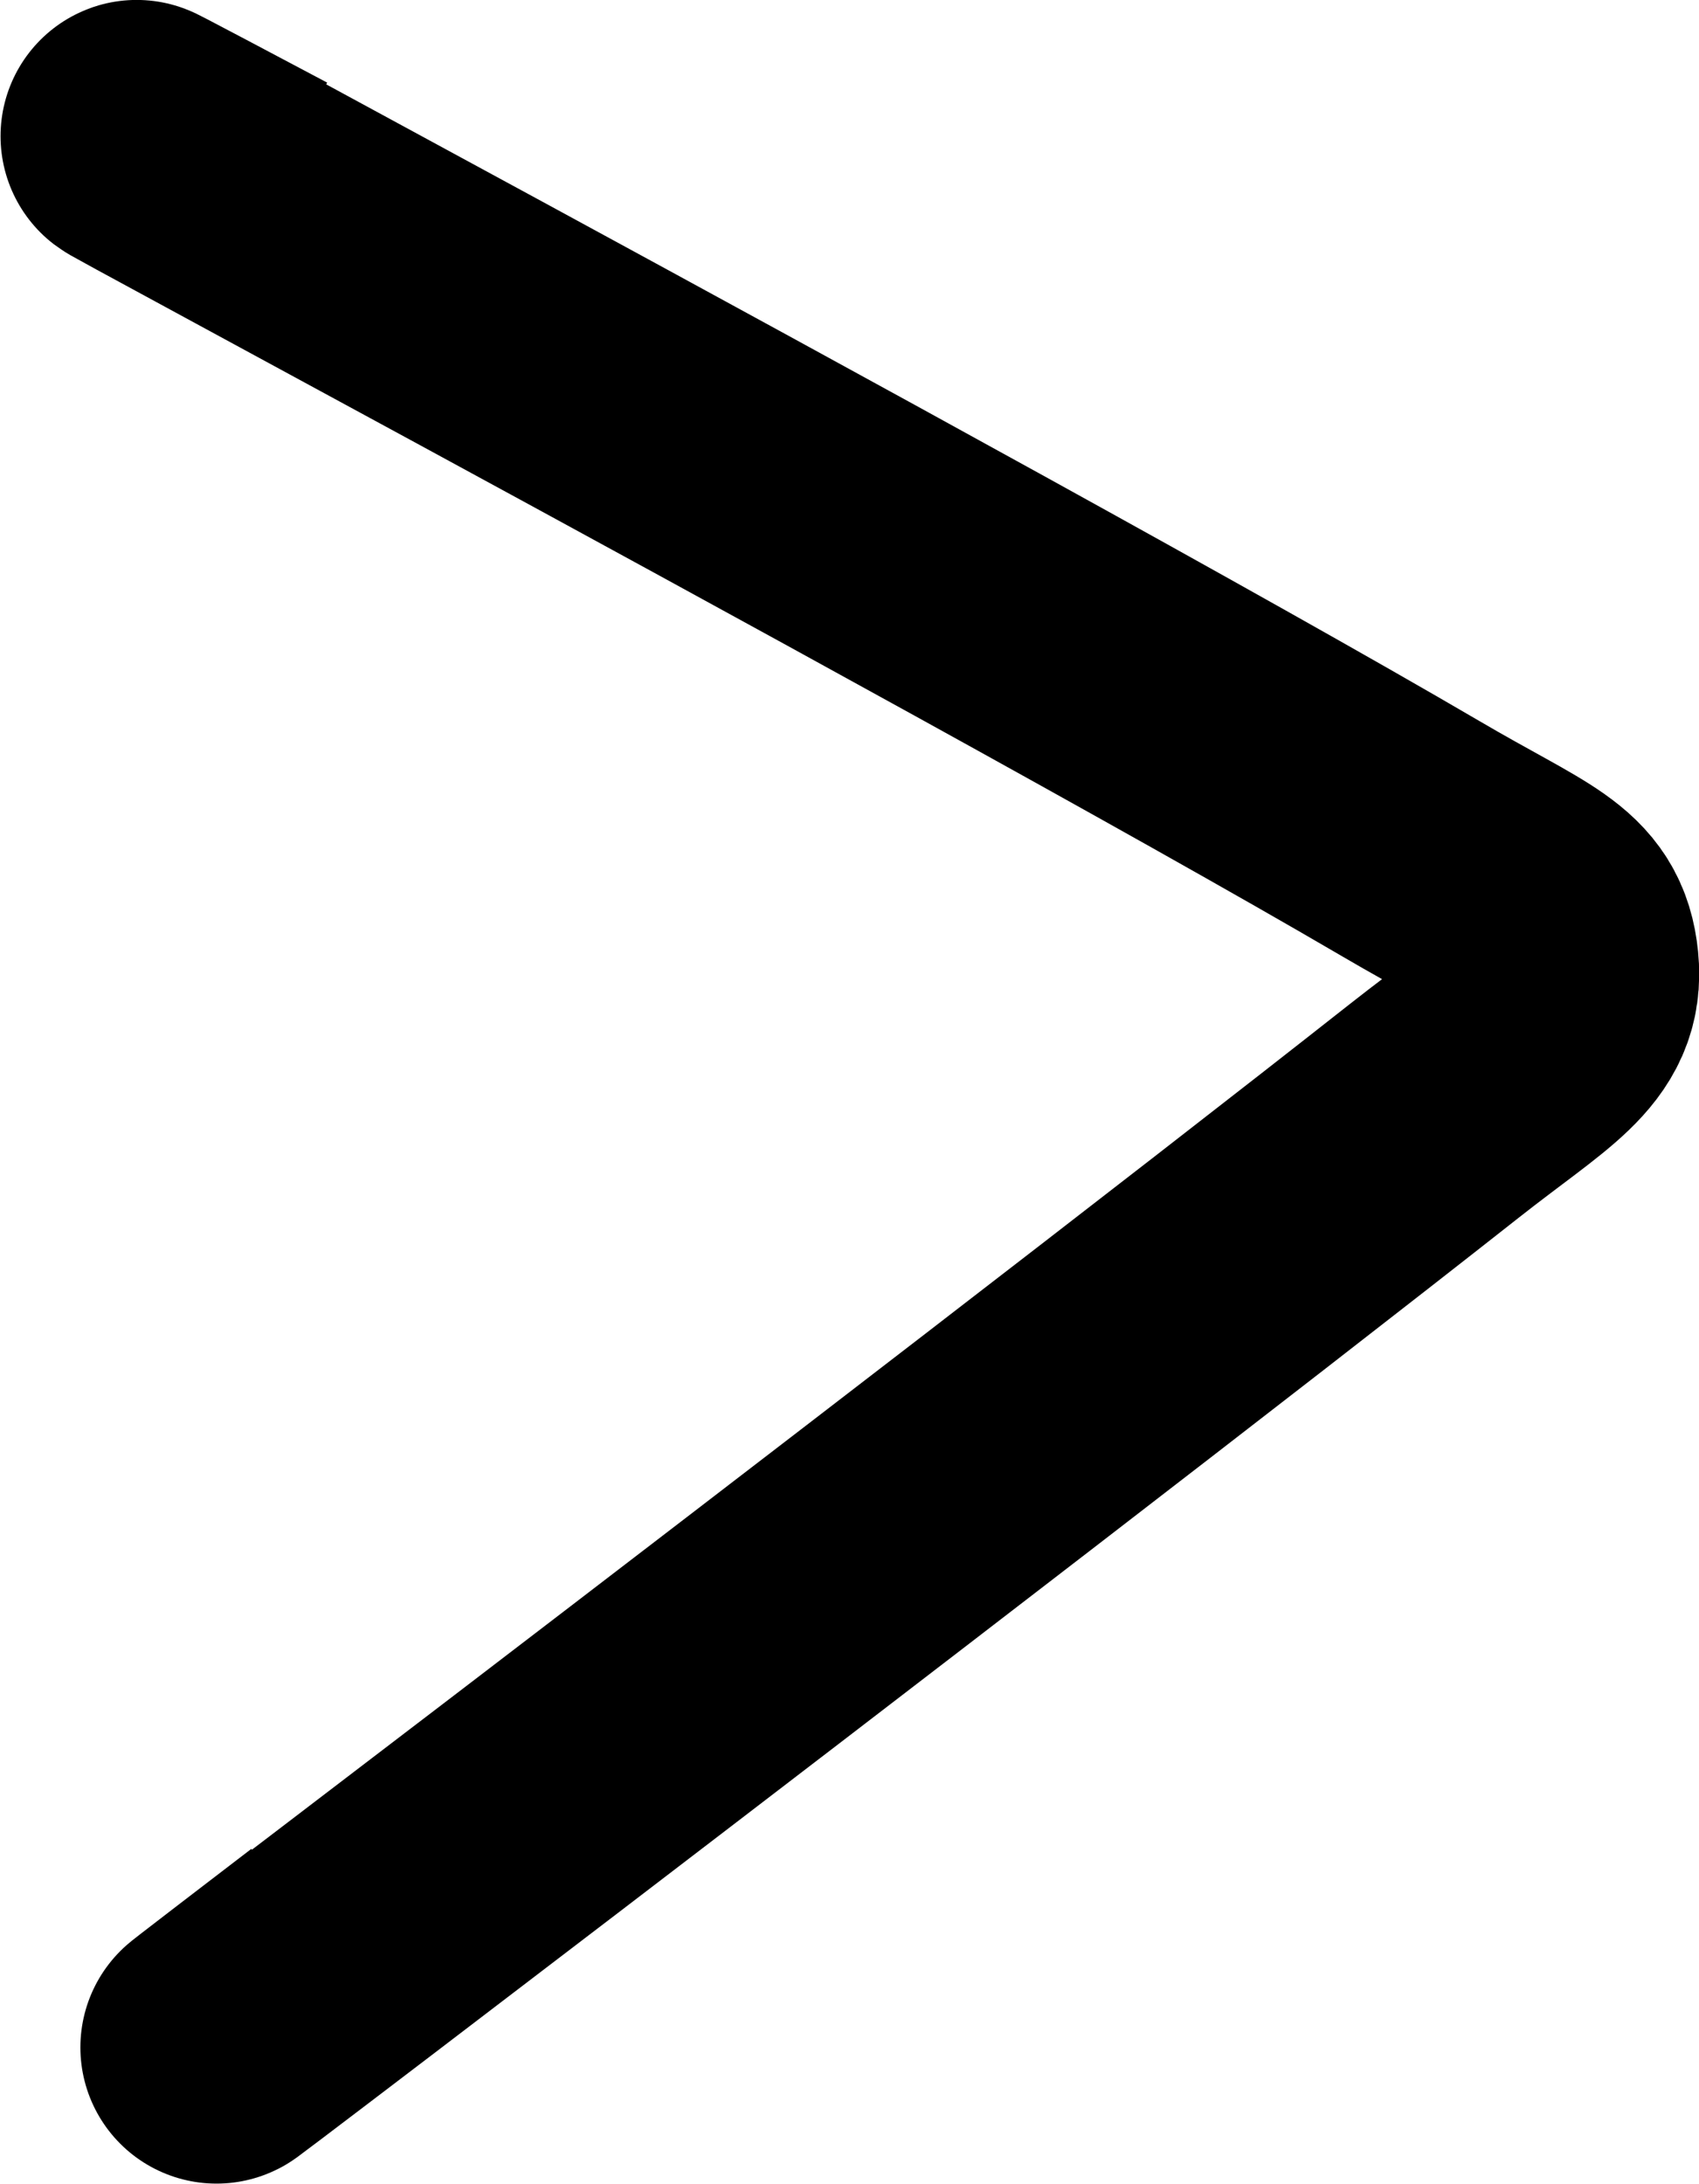 <svg xmlns="http://www.w3.org/2000/svg" viewBox="0 0 31.201 40.093">
  <defs>
    <style>
      .cls-1 {
        fill: none;
        stroke: #000;
        stroke-width: 5px;
      }
    </style>
  </defs>
  <path id="Path_163" data-name="Path 163" class="cls-1" d="M22.571,1.376c8.908-6.816-12.1,9.15-20.213,15.538C.709,18.212-.093,18.569.009,19.586S.774,20.719,2.8,21.906c7.712,4.51,30.723,16.785,21.068,11.667" transform="translate(28.705 37.298) rotate(-180)"/>
</svg>
